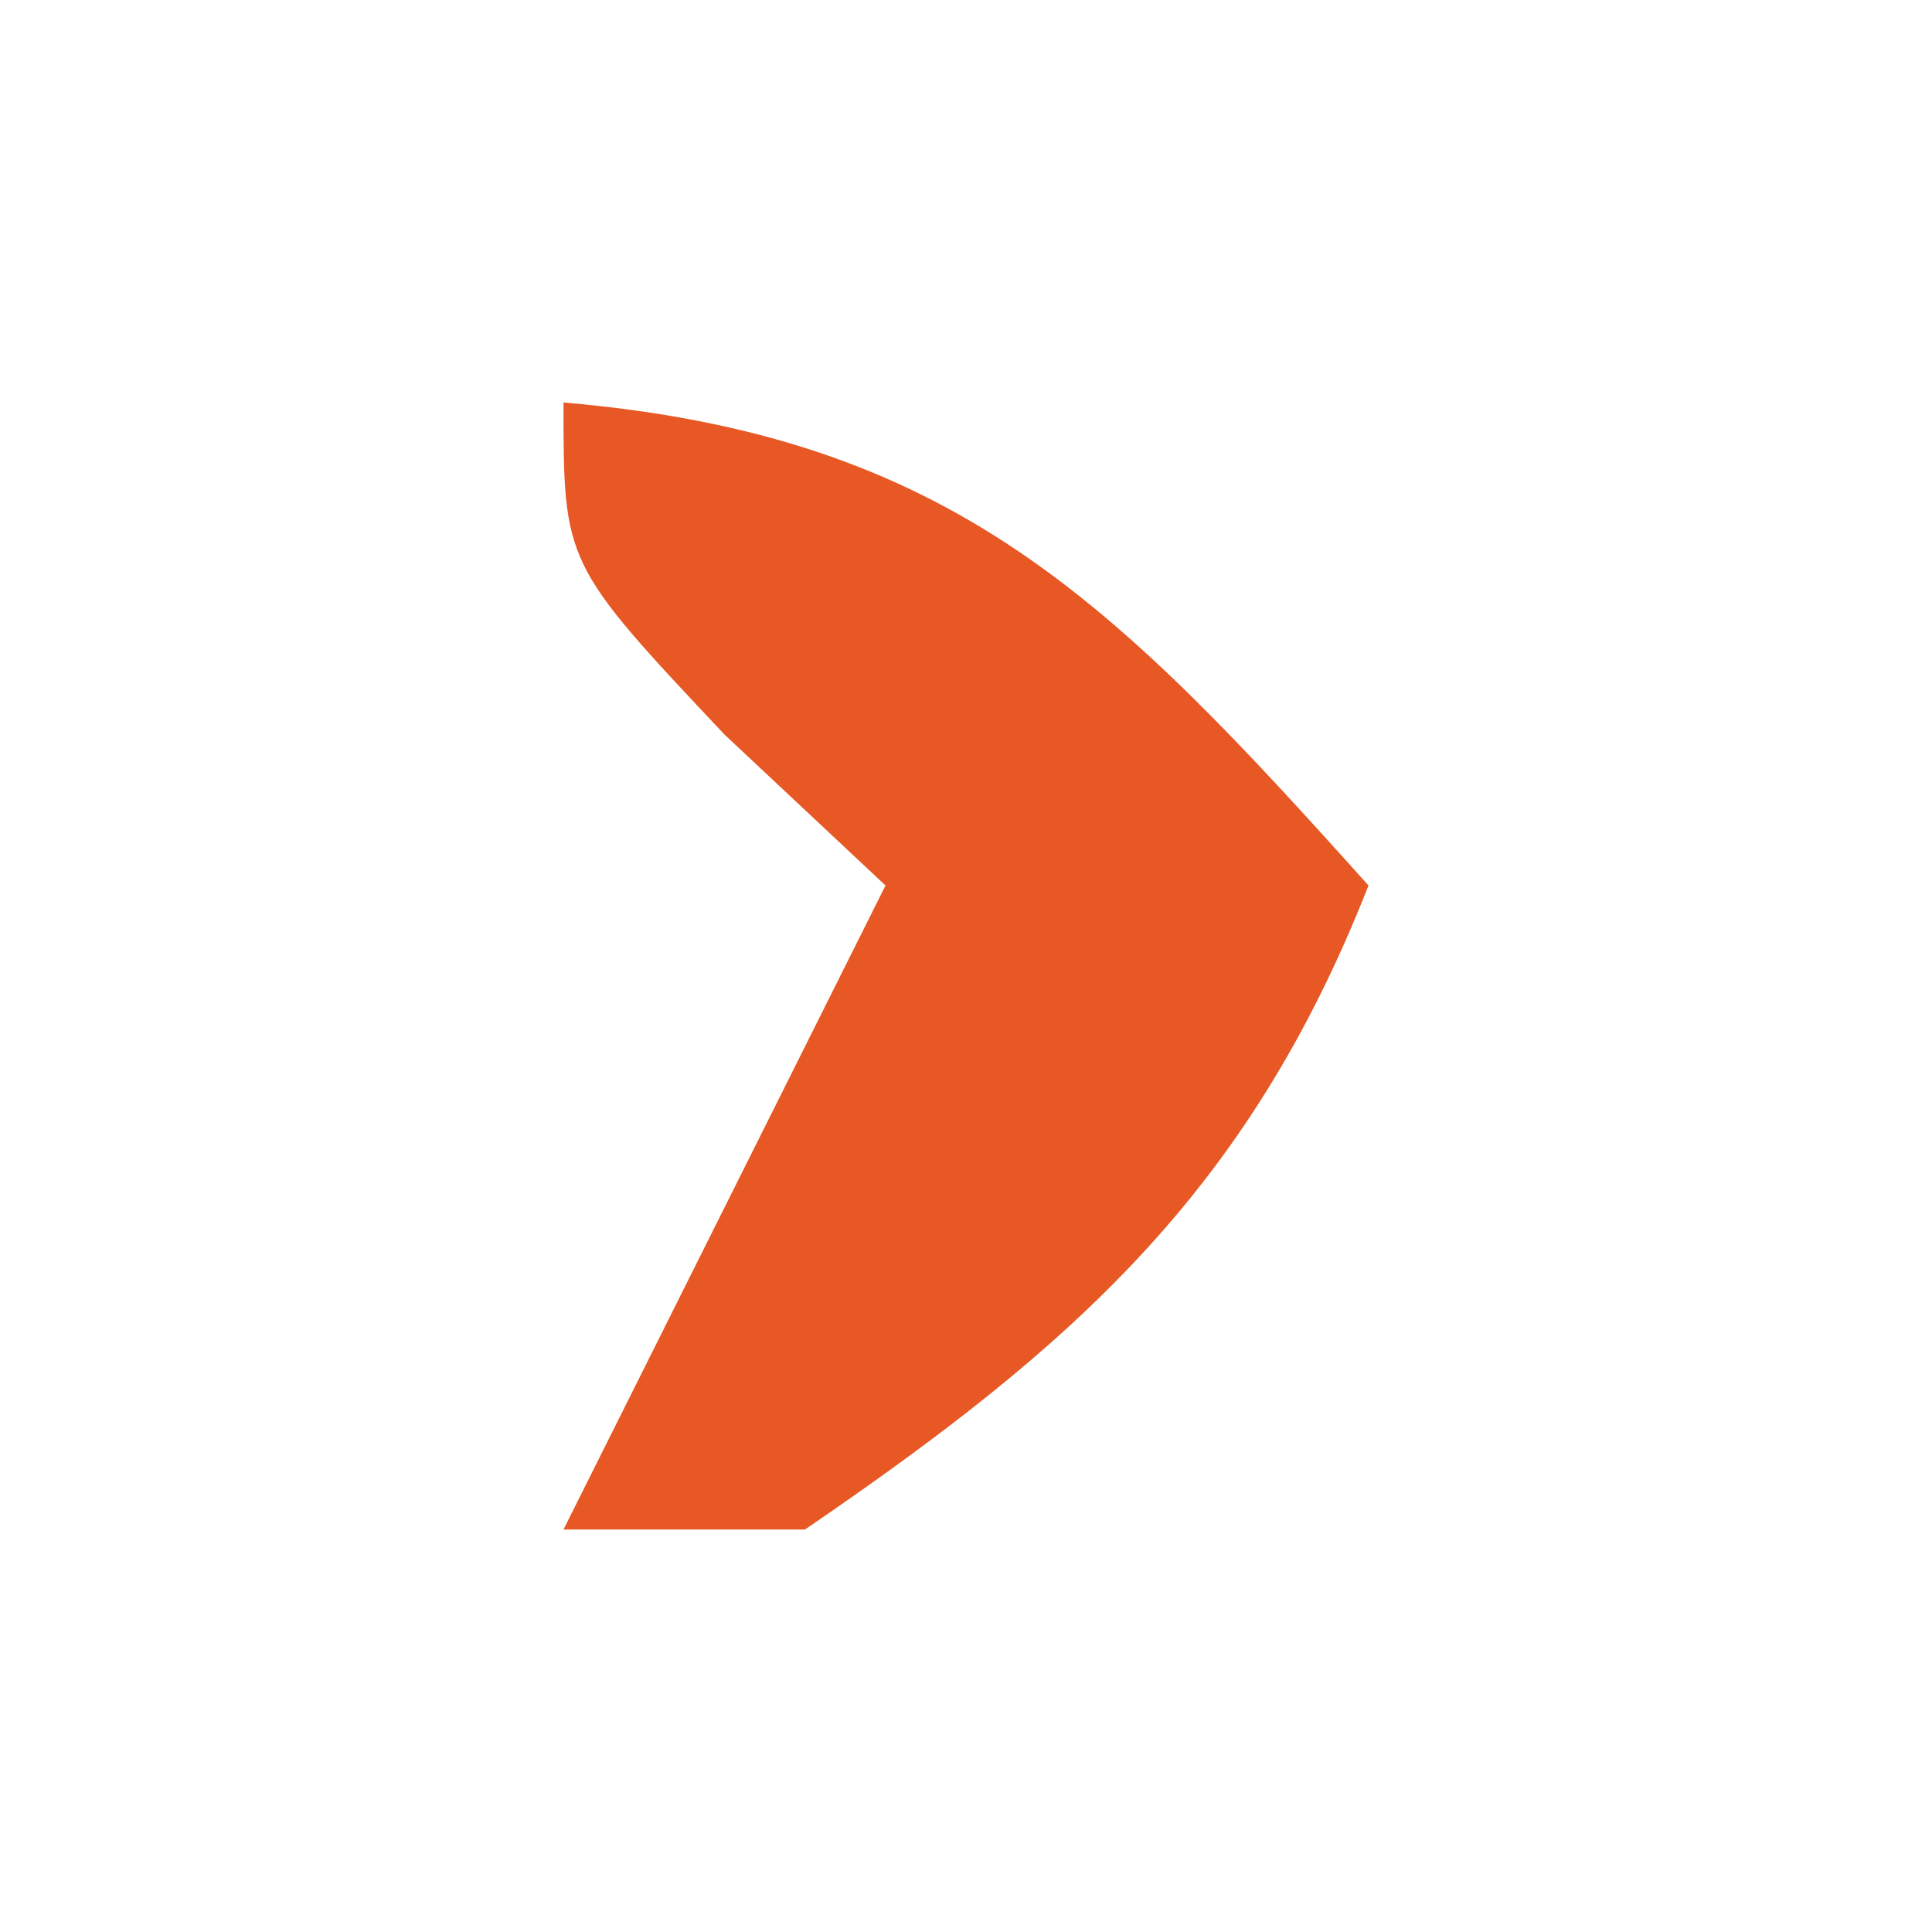 <?xml version="1.0" encoding="UTF-8"?>
<svg version="1.1" xmlns="http://www.w3.org/2000/svg" width="24" height="24">
<path d="M0 0 C4.833 0.414 6.827 2.464 10 6 C8.509 9.796 6.343 11.717 3 14 C2.01 14 1.02 14 0 14 C1.333 11.333 2.667 8.667 4 6 C3.34 5.381 2.68 4.763 2 4.125 C0 2 0 2 0 0 Z " fill="#E75825" transform="translate(7,5)"/>
</svg>
